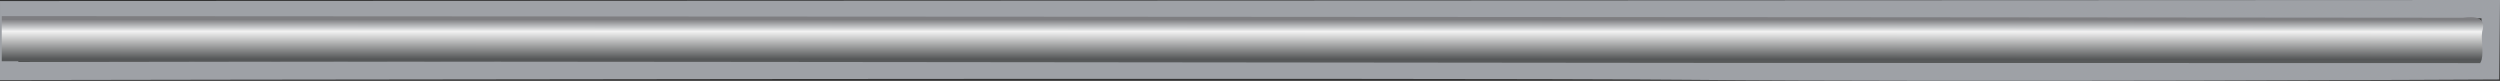 <?xml version="1.0" encoding="UTF-8" standalone="no"?>
<!-- Created with Inkscape (http://www.inkscape.org/) -->

<svg
   xmlns:dc="http://purl.org/dc/elements/1.1/"
   xmlns:cc="http://creativecommons.org/ns#"
   xmlns:rdf="http://www.w3.org/1999/02/22-rdf-syntax-ns#"
   xmlns:svg="http://www.w3.org/2000/svg"
   xmlns="http://www.w3.org/2000/svg"
   xmlns:xlink="http://www.w3.org/1999/xlink"
   xmlns:sodipodi="http://sodipodi.sourceforge.net/DTD/sodipodi-0.dtd"
   xmlns:inkscape="http://www.inkscape.org/namespaces/inkscape"
   width="272.704mm"
   height="8.82mm"
   viewBox="0 0 272.704 8.82"
   version="1.1"
   id="svg825"
   inkscape:version="0.92.3 (2405546, 2018-03-11)"
   sodipodi:docname="feed_pipe.svg">
  <rect x="0" y="0" width="272.704" height="8.82" fill="#333333" stroke="none"/>
  <defs
     id="defs819">
    <linearGradient
       inkscape:collect="always"
       xlink:href="#linearGradient4705"
       id="linearGradient4689"
       x1="1137.228"
       y1="230.859"
       x2="1137.136"
       y2="773.002"
       gradientUnits="userSpaceOnUse"
       gradientTransform="matrix(0.265,0,0,0.265,-267.89,84.732)" />
    <linearGradient
       id="linearGradient4705">
      <stop
         id="stop4691"
         offset="0"
         style="stop-color:#1a1b1f;stop-opacity:1" />
      <stop
         style="stop-color:#7e7e81;stop-opacity:1;"
         offset="0.605"
         id="stop4693" />
      <stop
         id="stop4695"
         offset="0.611"
         style="stop-color:#c7c9cb;stop-opacity:1;" />
      <stop
         style="stop-color:#f2f2f2;stop-opacity:1;"
         offset="0.614"
         id="stop4697" />
      <stop
         id="stop4699"
         offset="0.635"
         style="stop-color:#555758;stop-opacity:1;" />
      <stop
         style="stop-color:#bbb9b5;stop-opacity:1;"
         offset="0.727"
         id="stop4701" />
      <stop
         id="stop4703"
         offset="1"
         style="stop-color:#949696;stop-opacity:1;" />
    </linearGradient>
    <linearGradient
       id="linearGradient5678">
      <stop
         style="stop-color:#1a1b1f;stop-opacity:1"
         offset="0"
         id="stop5680" />
      <stop
         id="stop5682"
         offset="0.376"
         style="stop-color:#7e7e81;stop-opacity:1;" />
      <stop
         style="stop-color:#c7c9cb;stop-opacity:1;"
         offset="0.485"
         id="stop5684" />
      <stop
         id="stop5686"
         offset="0.689"
         style="stop-color:#f2f2f2;stop-opacity:1;" />
      <stop
         style="stop-color:#555758;stop-opacity:1;"
         offset="0.814"
         id="stop5688" />
      <stop
         id="stop5690"
         offset="0.939"
         style="stop-color:#bbb9b5;stop-opacity:1;" />
      <stop
         style="stop-color:#949696;stop-opacity:1;"
         offset="1"
         id="stop5692" />
    </linearGradient>
  </defs>
  <sodipodi:namedview
     id="base"
     pagecolor="#ffffff"
     bordercolor="#666666"
     borderopacity="1.0"
     inkscape:pageopacity="0.0"
     inkscape:pageshadow="2"
     inkscape:zoom="0.7"
     inkscape:cx="167.58195"
     inkscape:cy="-148.77727"
     inkscape:document-units="mm"
     inkscape:current-layer="layer1"
     showgrid="false"
     fit-margin-top="0"
     fit-margin-left="0"
     fit-margin-right="0"
     fit-margin-bottom="0"
     inkscape:window-width="1920"
     inkscape:window-height="1046"
     inkscape:window-x="-11"
     inkscape:window-y="-11"
     inkscape:window-maximized="1" />
  <g
     inkscape:label="Layer 1"
     inkscape:groupmode="layer"
     id="layer1"
     transform="translate(132.622,-230.679)">
    <path
       id="path4544-4-5-1-5-1-7-5"
       style="fill:none;fill-opacity:1;stroke:#9ea1a6;stroke-width:2;stroke-linecap:butt;stroke-linejoin:miter;stroke-miterlimit:4;stroke-dasharray:none;stroke-opacity:1"
       d="m -131.622,238.413 c 0,0 155.282,-0.287 183.105,-0.029 29.575,0.274 87.524,-0.029 87.524,-0.029 l 0.066,-6.676 -270.694,0.115 z"
       inkscape:connector-curvature="0"
       sodipodi:nodetypes="cscccc" />
    <path
       style="fill:url(#linearGradient4689);fill-opacity:1;stroke:none;stroke-width:1.429;stroke-miterlimit:4;stroke-dasharray:none;stroke-opacity:0.867"
       d="m -132.431,237.362 c 0,0 157.365,0.132 186.018,0.18 28.112,0.007 56.224,0.014 84.336,0.021 0.49,-0.915 0.073,-2.317 0.212,-3.419 0.509,-1.652 -0.846,-1.685 -2.101,-1.53 -53.167,-0.063 -268.464,-0.177 -268.464,-0.177 z"
       id="path4681"
       inkscape:connector-curvature="0"
       sodipodi:nodetypes="ccccccc" />
  </g>
</svg>
